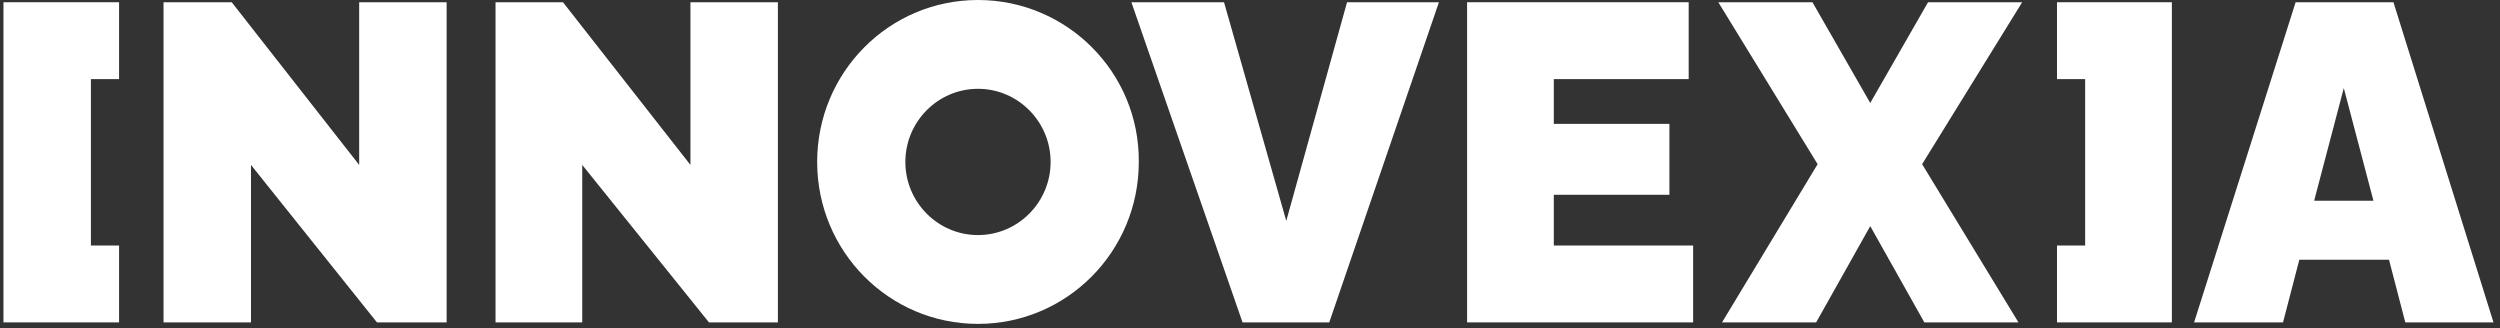 <svg width="335" height="44" viewBox="0 0 335 44" fill="none" xmlns="http://www.w3.org/2000/svg">
<rect x="0" y="0" width="335" height="44" fill="#333333" stroke="none"/>
<path d="M33.632 22.1V43.2H21.914V0.3H31.05L48.13 22.1V0.3H59.848V43.2H50.513L33.632 22.1Z" fill="white"/>
<path d="M164.019 0.3L172.36 29.6L180.503 0.3H192.817L178.12 43.2H166.501L151.606 0.3H164.019Z" fill="white"/>
<path d="M226.879 32.9V43.2H196.591V0.3H226.283V10.6H208.209V16.6H223.701V26.1H208.209V32.9H226.879Z" fill="white"/>
<path d="M242.867 0.3L250.613 13.8L258.359 0.3H270.97L257.564 22L270.474 43.2H257.862L250.613 30.3L243.364 43.2H230.752L243.562 22L230.255 0.3H242.867Z" fill="white"/>
<path d="M307.614 0.3H320.722L334.128 43.2H322.311L320.126 34.8H308.11L305.925 43.2H294.009L307.614 0.3ZM318.041 26.9L314.068 11.8L310.096 26.9H318.041Z" fill="white"/>
<path d="M78.021 22.1V43.2H66.402V0.3H75.439L92.519 22.1V0.3H104.237V43.2H95.002L78.021 22.1Z" fill="white"/>
<path d="M131.05 0C119.133 0 109.5 9.7 109.5 21.7C109.5 33.7 119.133 43.4 131.05 43.4C142.966 43.4 152.599 33.7 152.599 21.7C152.698 9.7 142.966 0 131.05 0ZM131.05 31.5C125.687 31.5 121.318 27.1 121.318 21.7C121.318 16.3 125.687 11.9 131.05 11.9C136.412 11.9 140.782 16.3 140.782 21.7C140.782 27.1 136.412 31.5 131.05 31.5Z" fill="white"/>
<path d="M275.638 0.3V10.6H279.411V32.9H275.638V43.2H291.03V0.3H275.638Z" fill="white"/>
<path d="M15.955 0.3V10.6H12.182V32.9H15.955V43.2H0.464V0.3H15.955Z" fill="white"/>
</svg>

